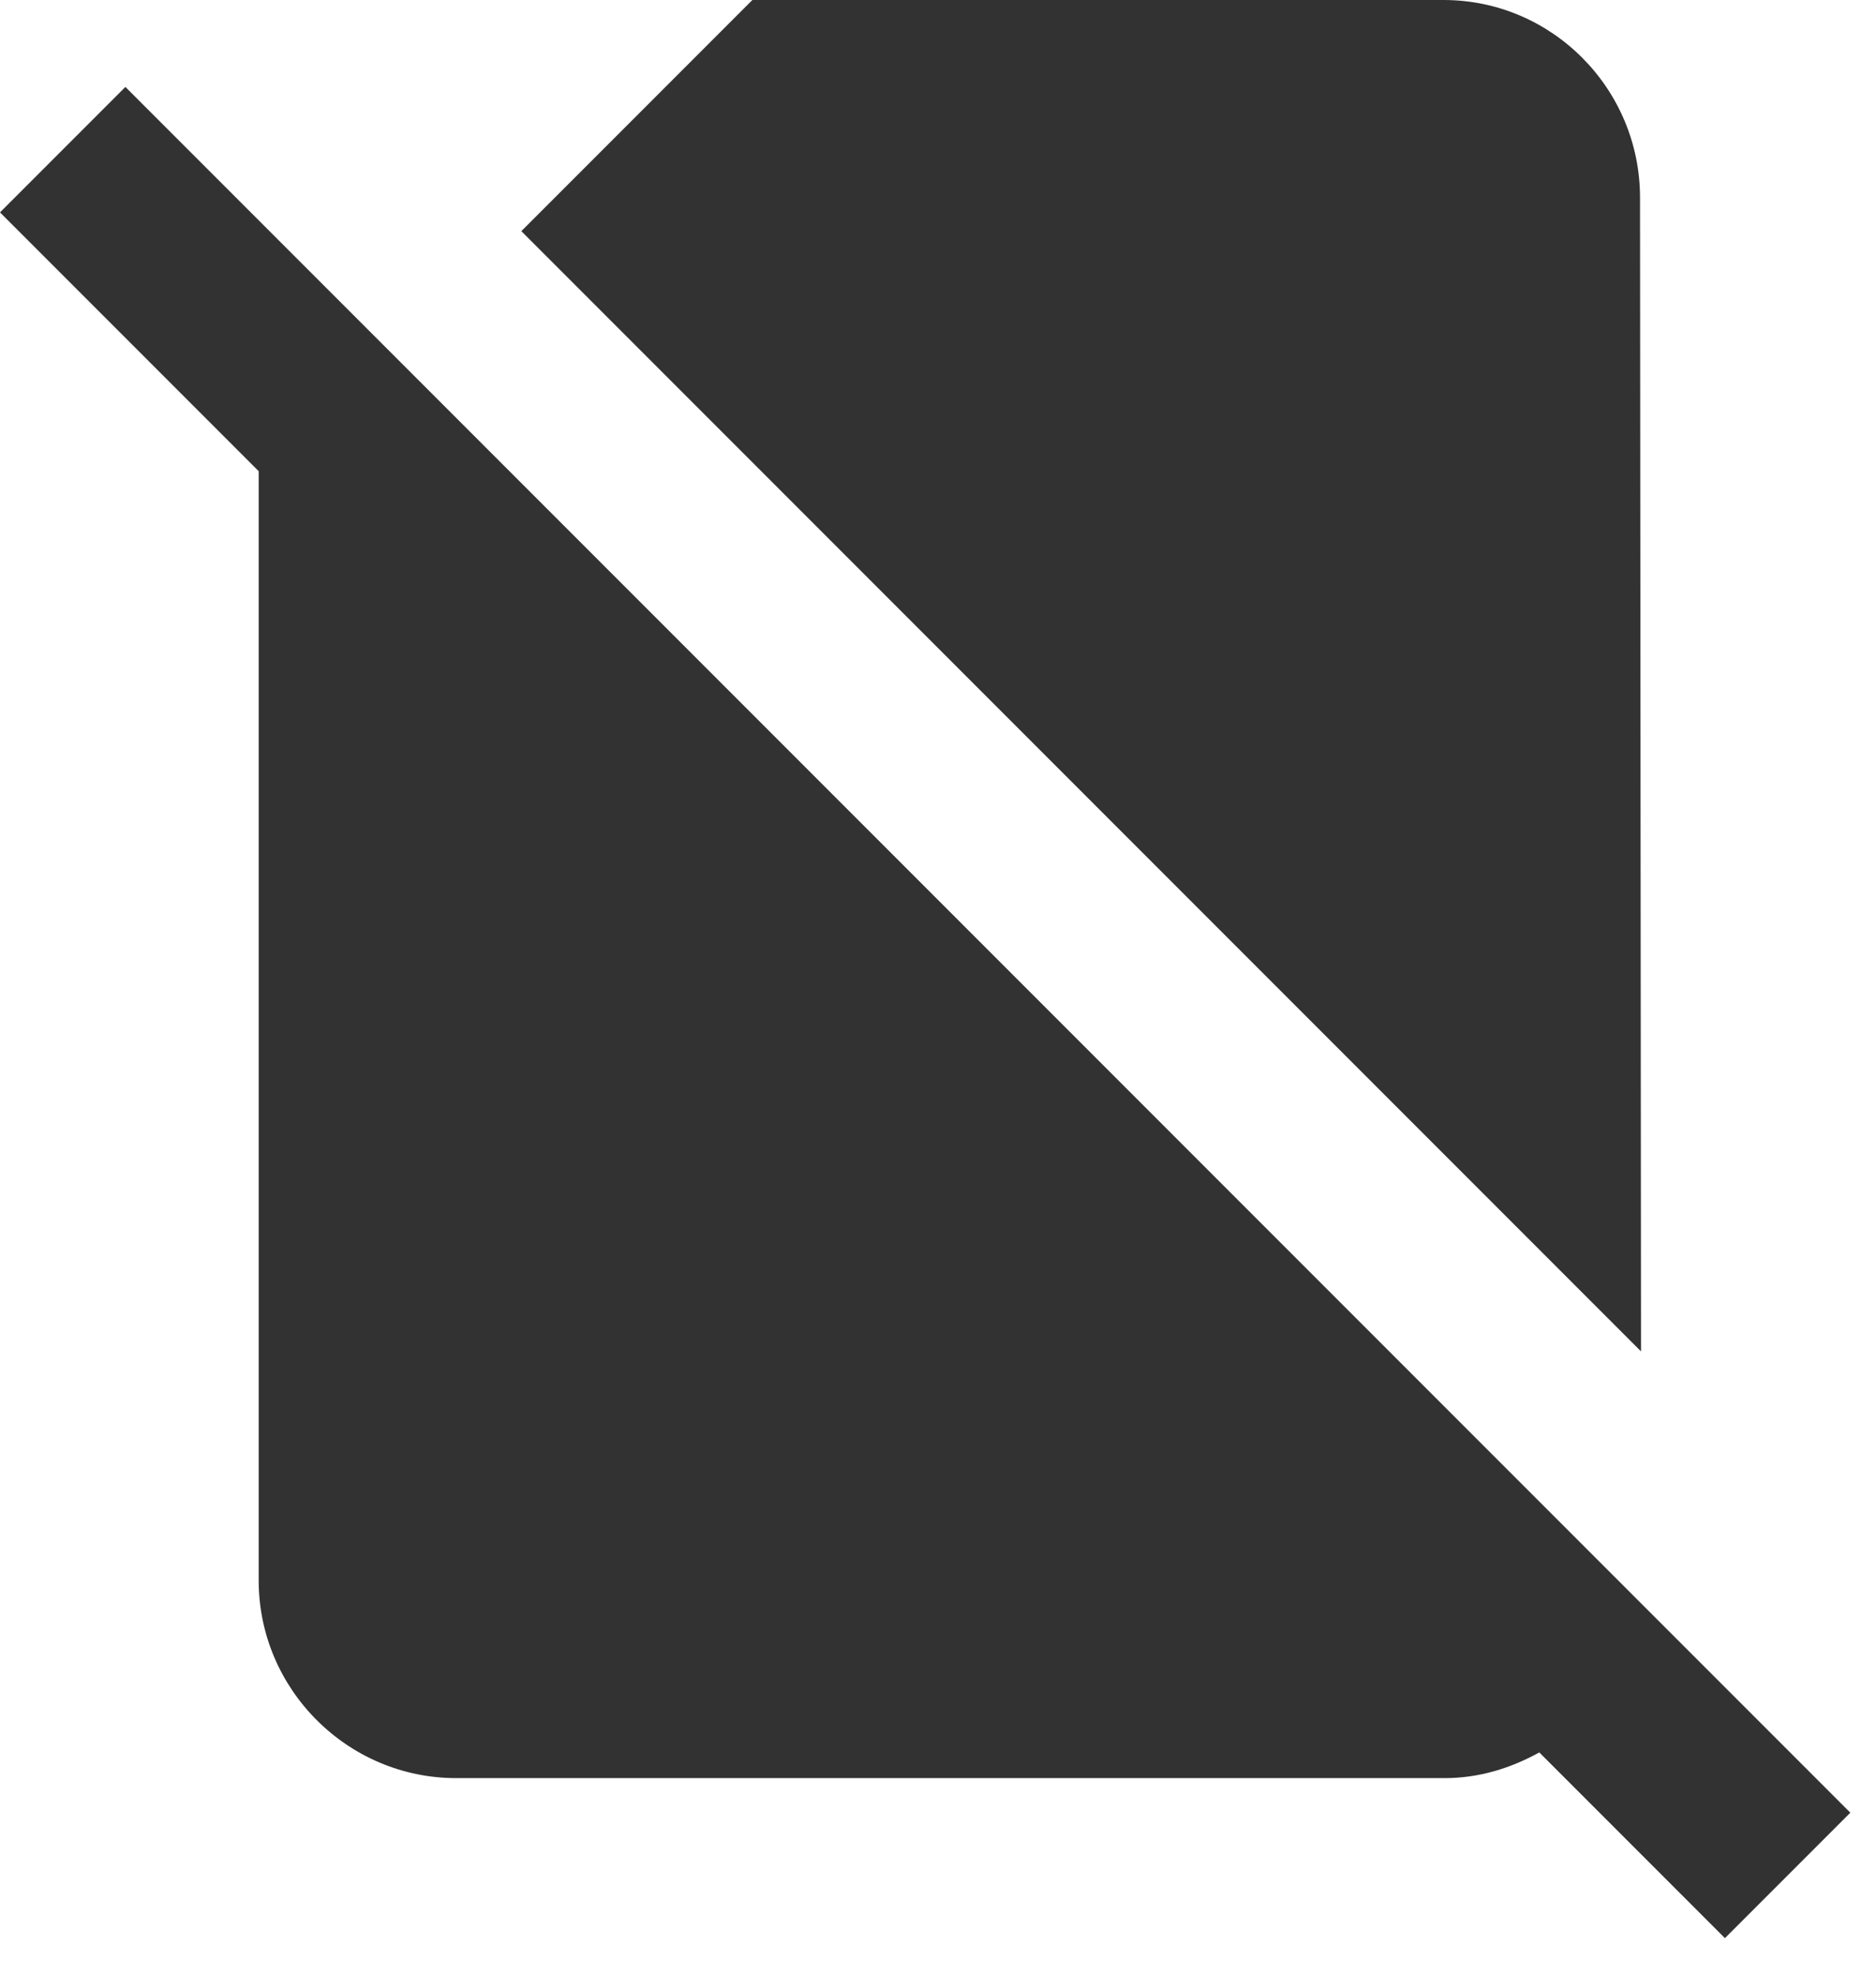 <svg width="19" height="20" viewBox="0 0 19 20" fill="none" xmlns="http://www.w3.org/2000/svg">
<path d="M16.61 2C16.61 0.9 15.72 0 14.62 0H7.62L5.28 2.34L16.62 13.68L16.61 2ZM1.27 0.88L0 2.15L2.62 4.77V16C2.62 17.1 3.52 18 4.62 18H14.63C14.98 18 15.3 17.9 15.59 17.74L17.47 19.62L18.74 18.35L1.27 0.88Z" fill="#323232"/>
</svg>